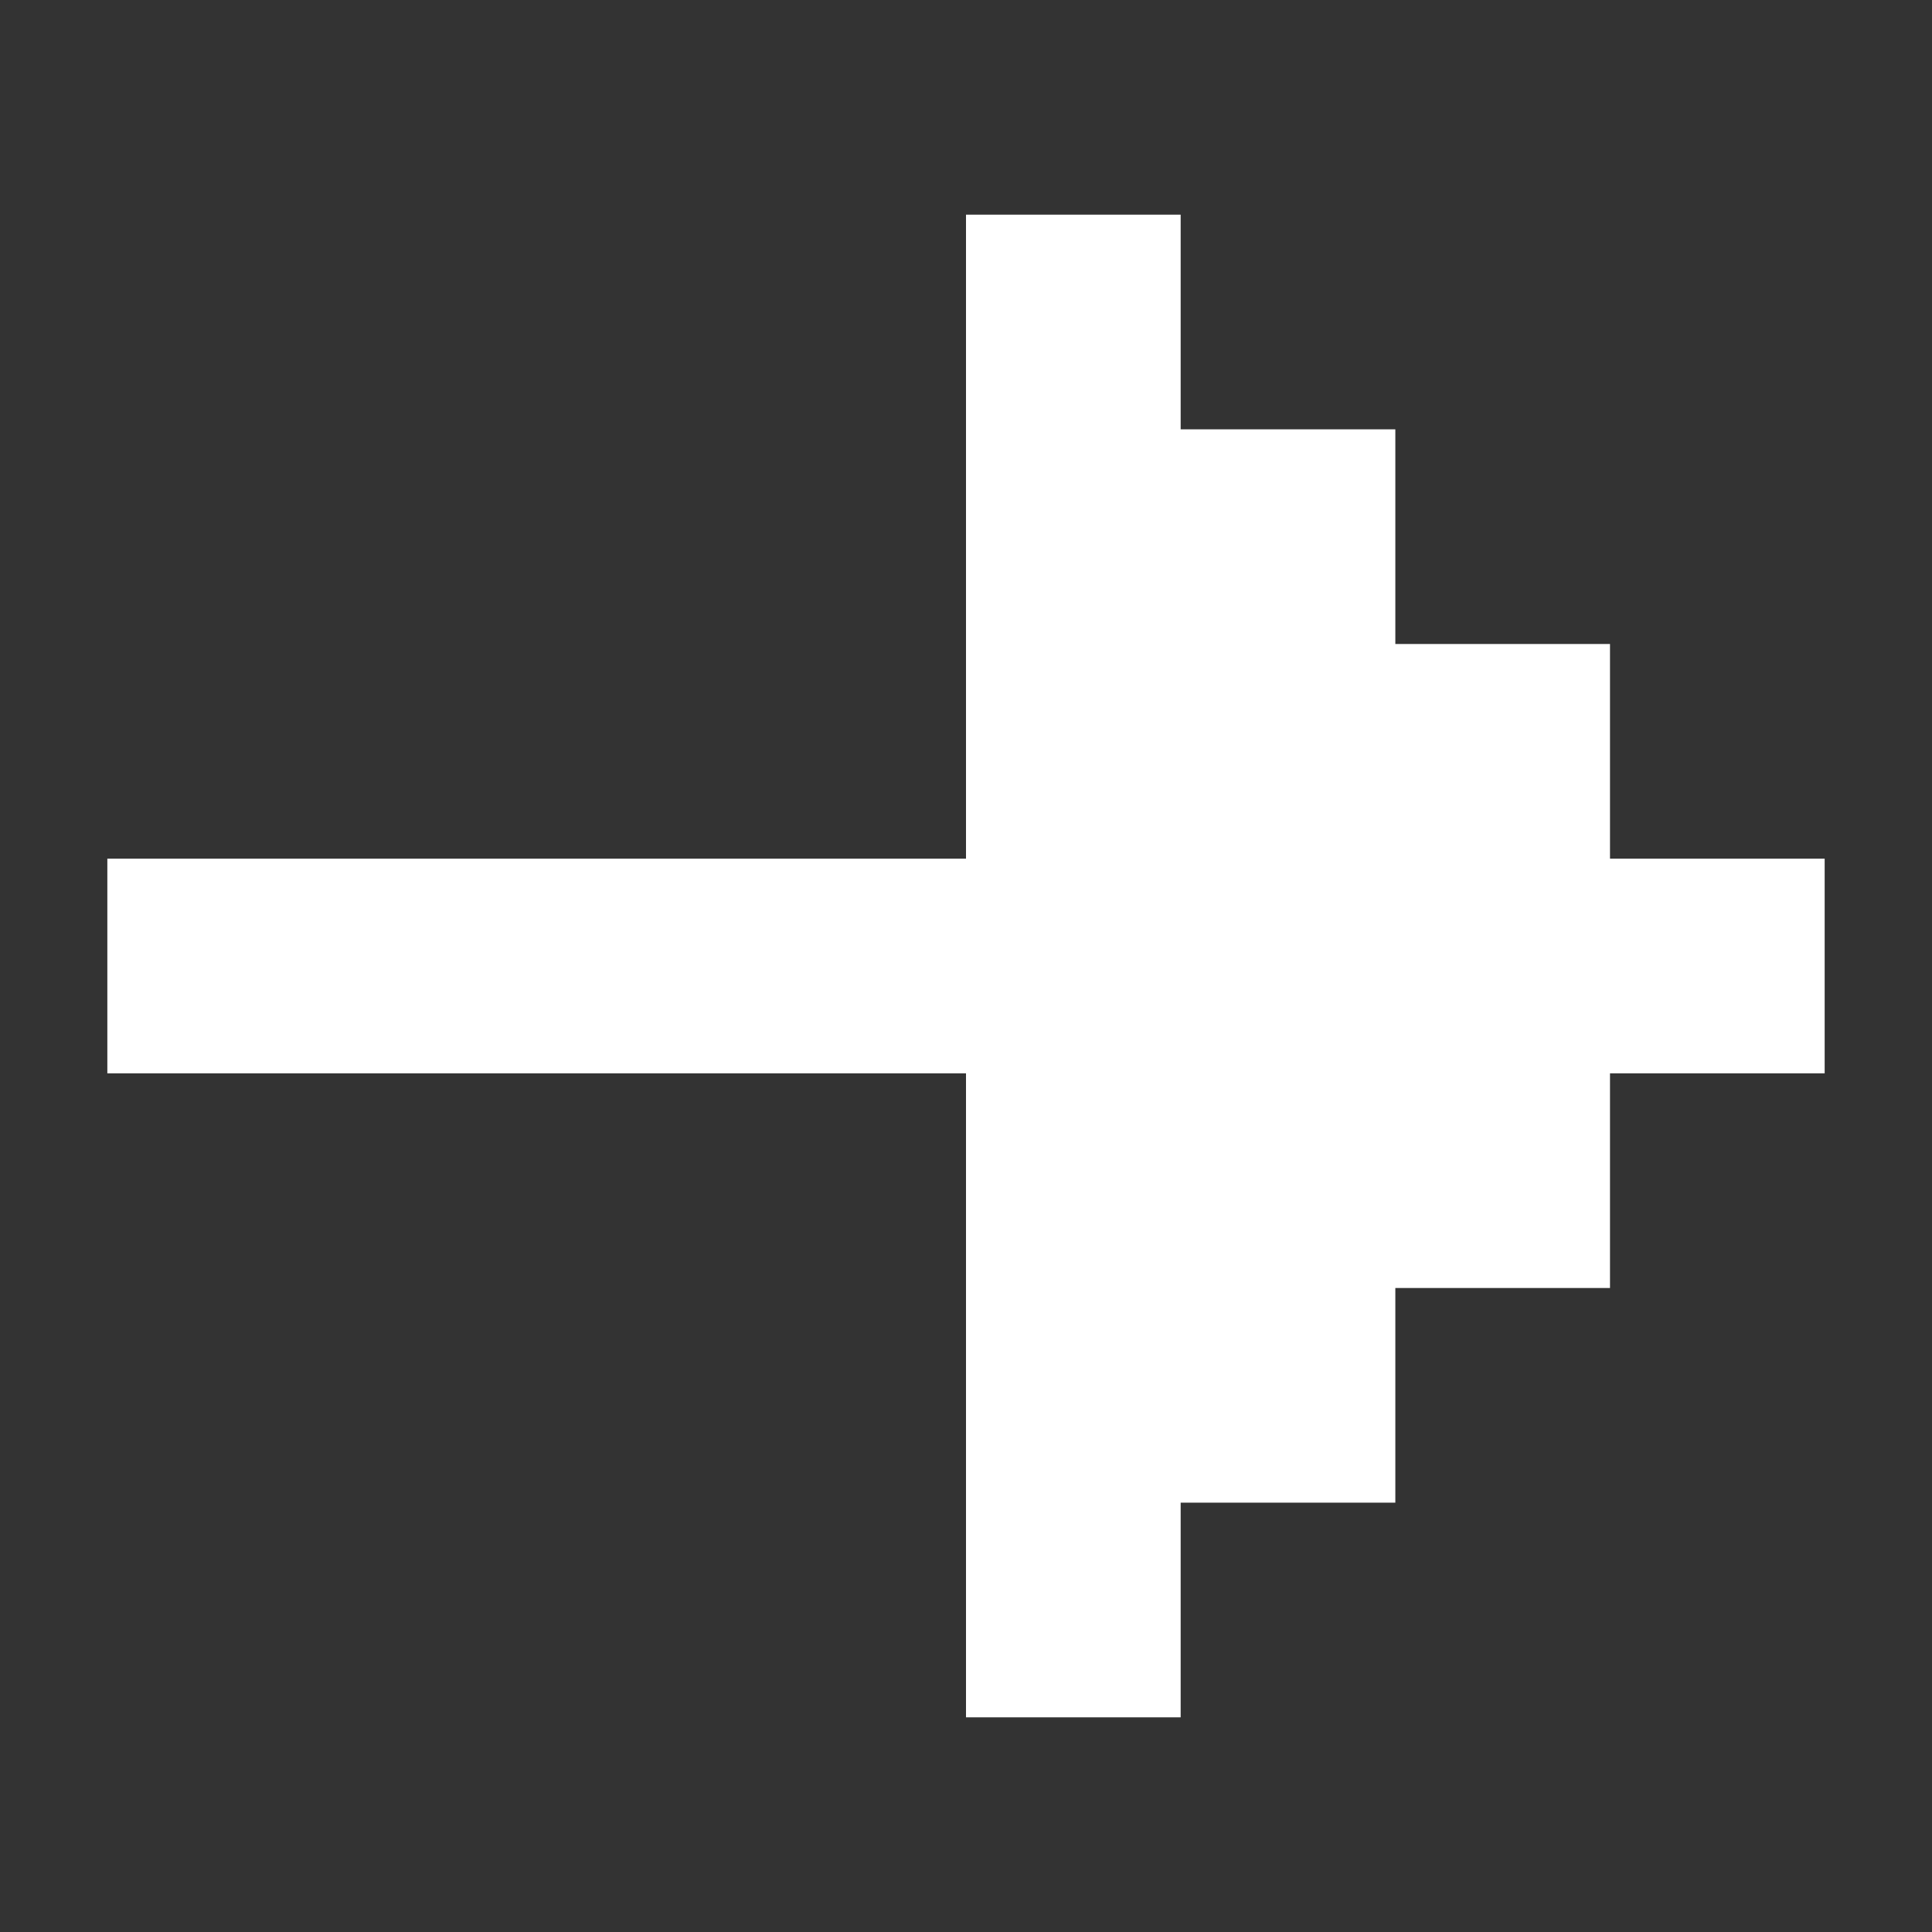 <svg xmlns="http://www.w3.org/2000/svg" width="36" height="36" fill="none"><rect width="100%" height="100%" fill="#333333" stroke="none"/><path fill="#fff" d="M2 16v4h16v12h4v-4h4v-4h4v-4h4v-4h-4v-4h-4V8h-4V4h-4v12H2Z"/></svg>